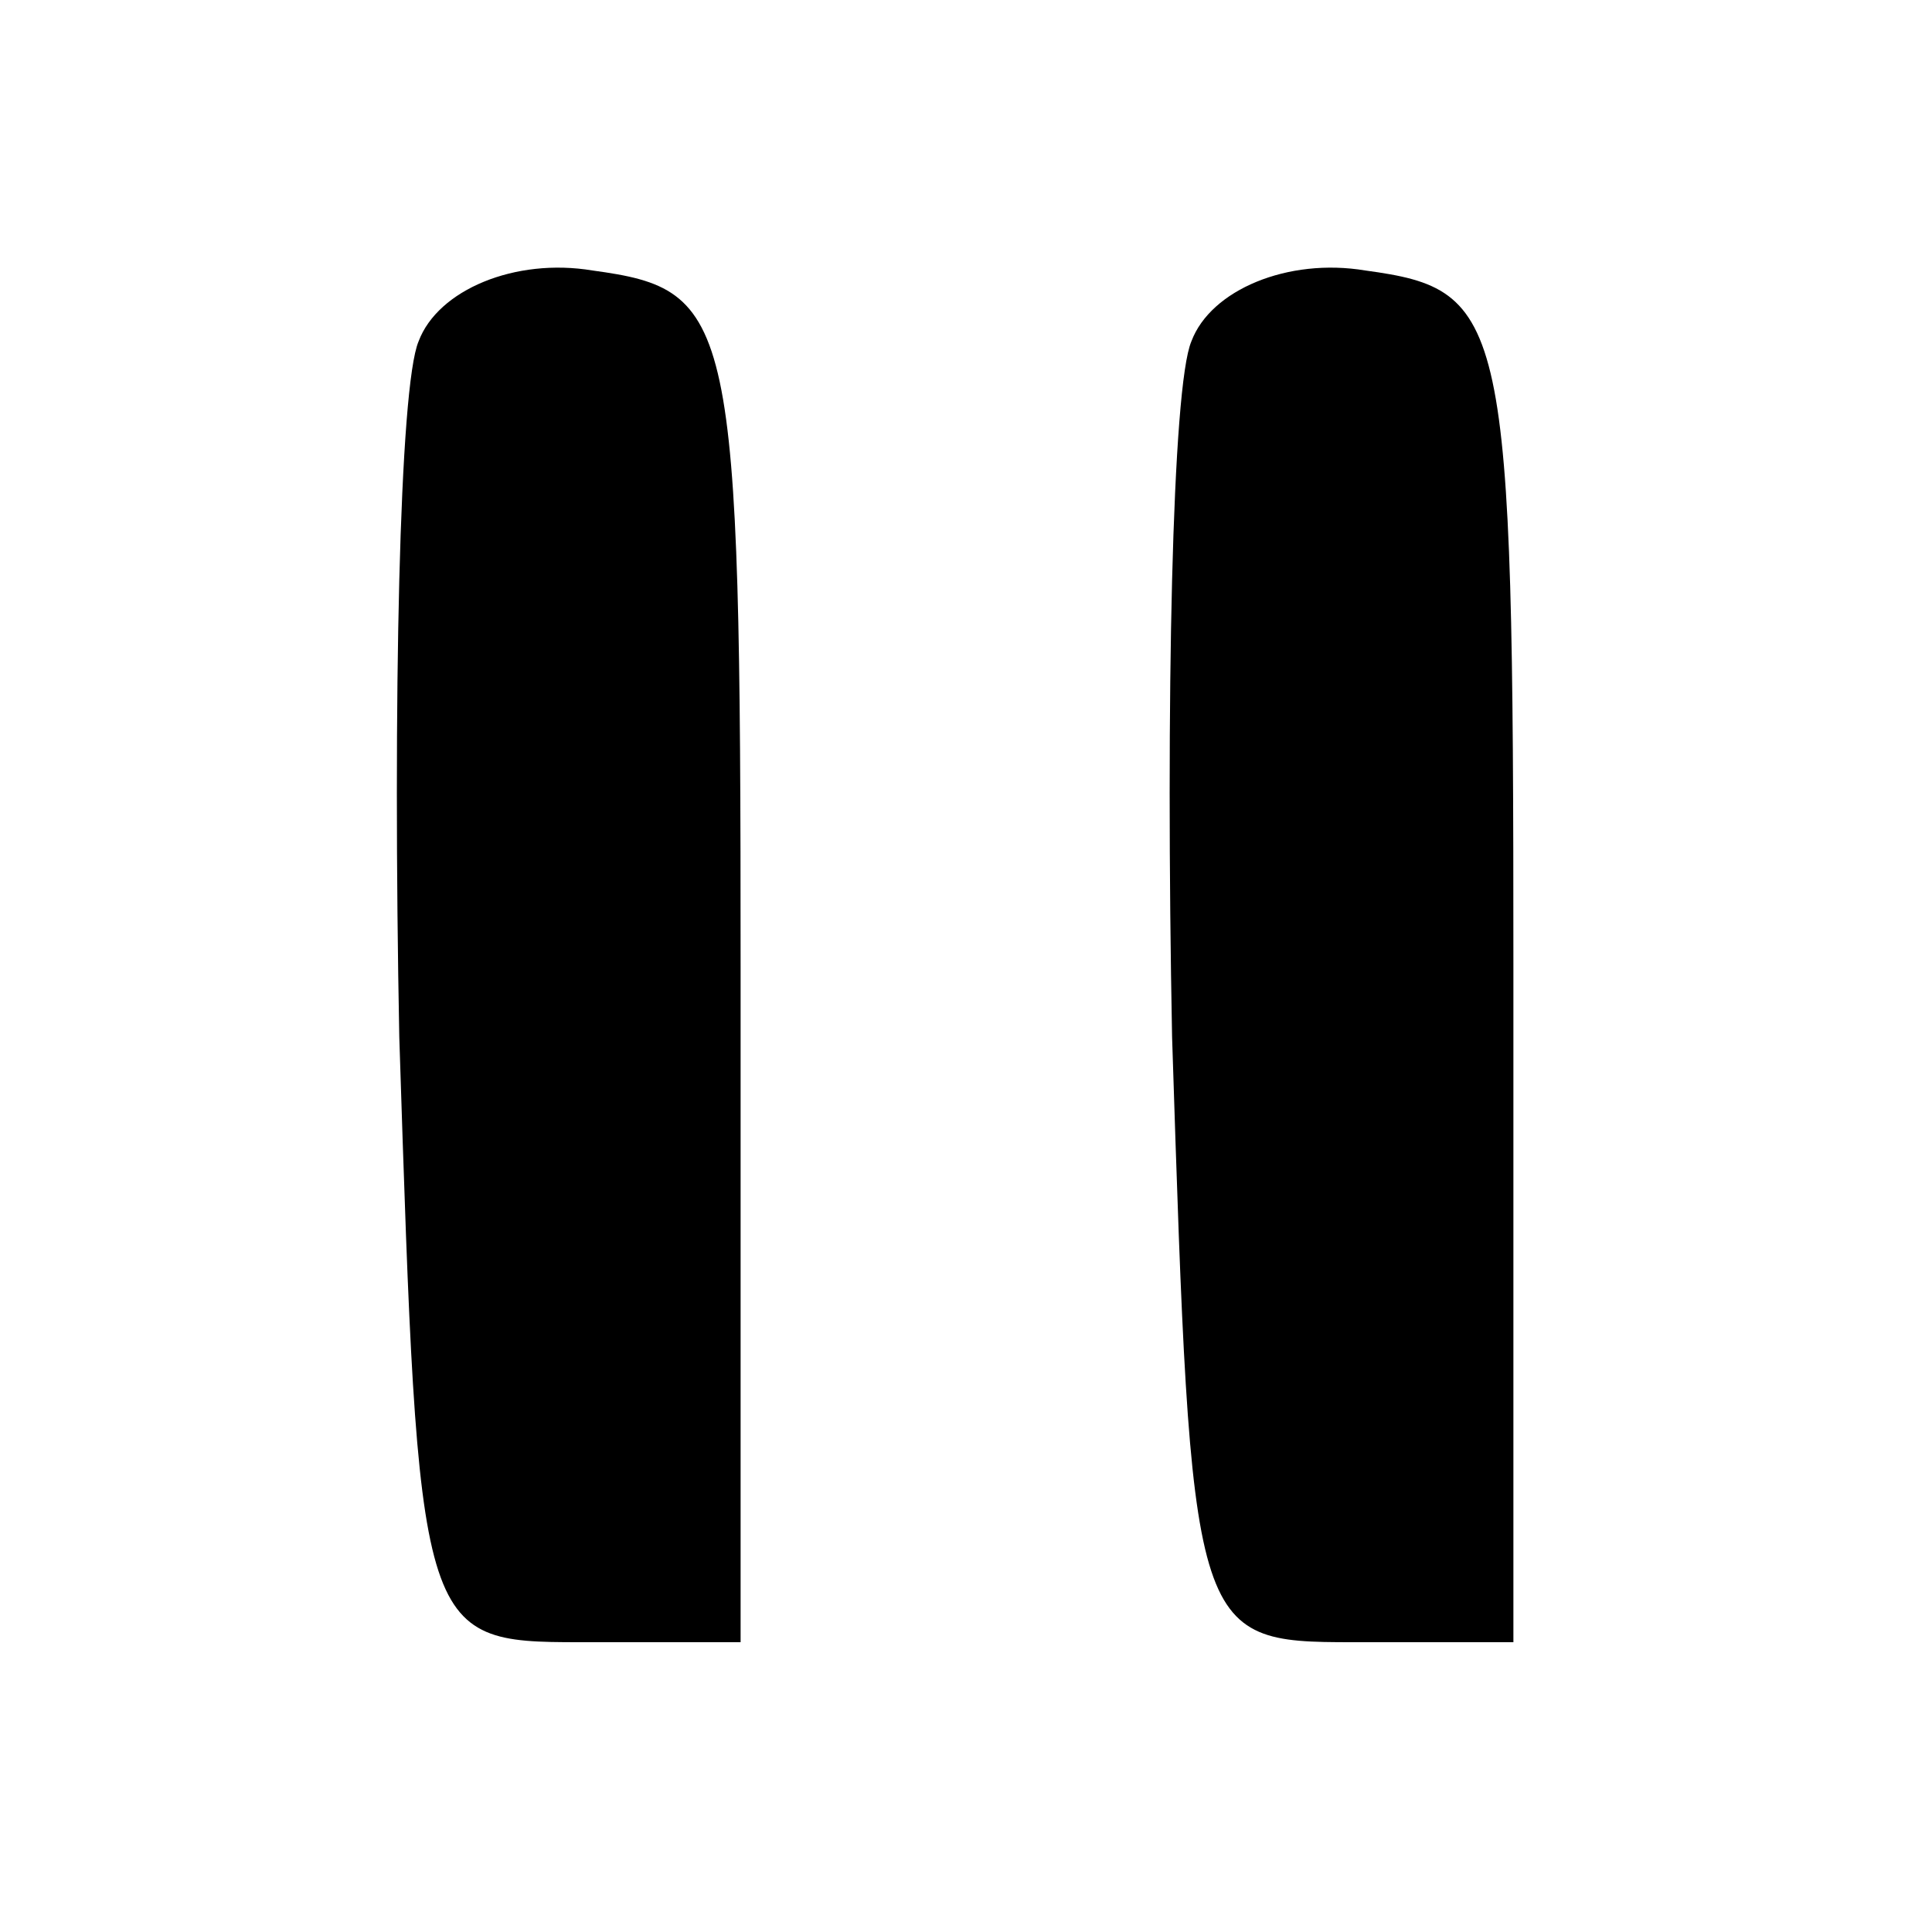 <svg xmlns="http://www.w3.org/2000/svg" width="40" height="40" preserveAspectRatio="xMidYMid meet" version="1.0" viewBox="0 0 30 30"><g fill="#000" stroke="none"><path d="M65 247 c-3 -7 -4 -56 -3 -108 3 -93 3 -94 28 -94 l25 0 0 105 c0 101 -1 105 -23 108 -12 2 -24 -3 -27 -11z" transform="translate(0,30) scale(0.1,-0.1)"/><path d="M185 247 c-3 -7 -4 -56 -3 -108 3 -93 3 -94 28 -94 l25 0 0 105 c0 101 -1 105 -23 108 -12 2 -24 -3 -27 -11z" transform="translate(0,30) scale(0.1,-0.1)"/></g></svg>